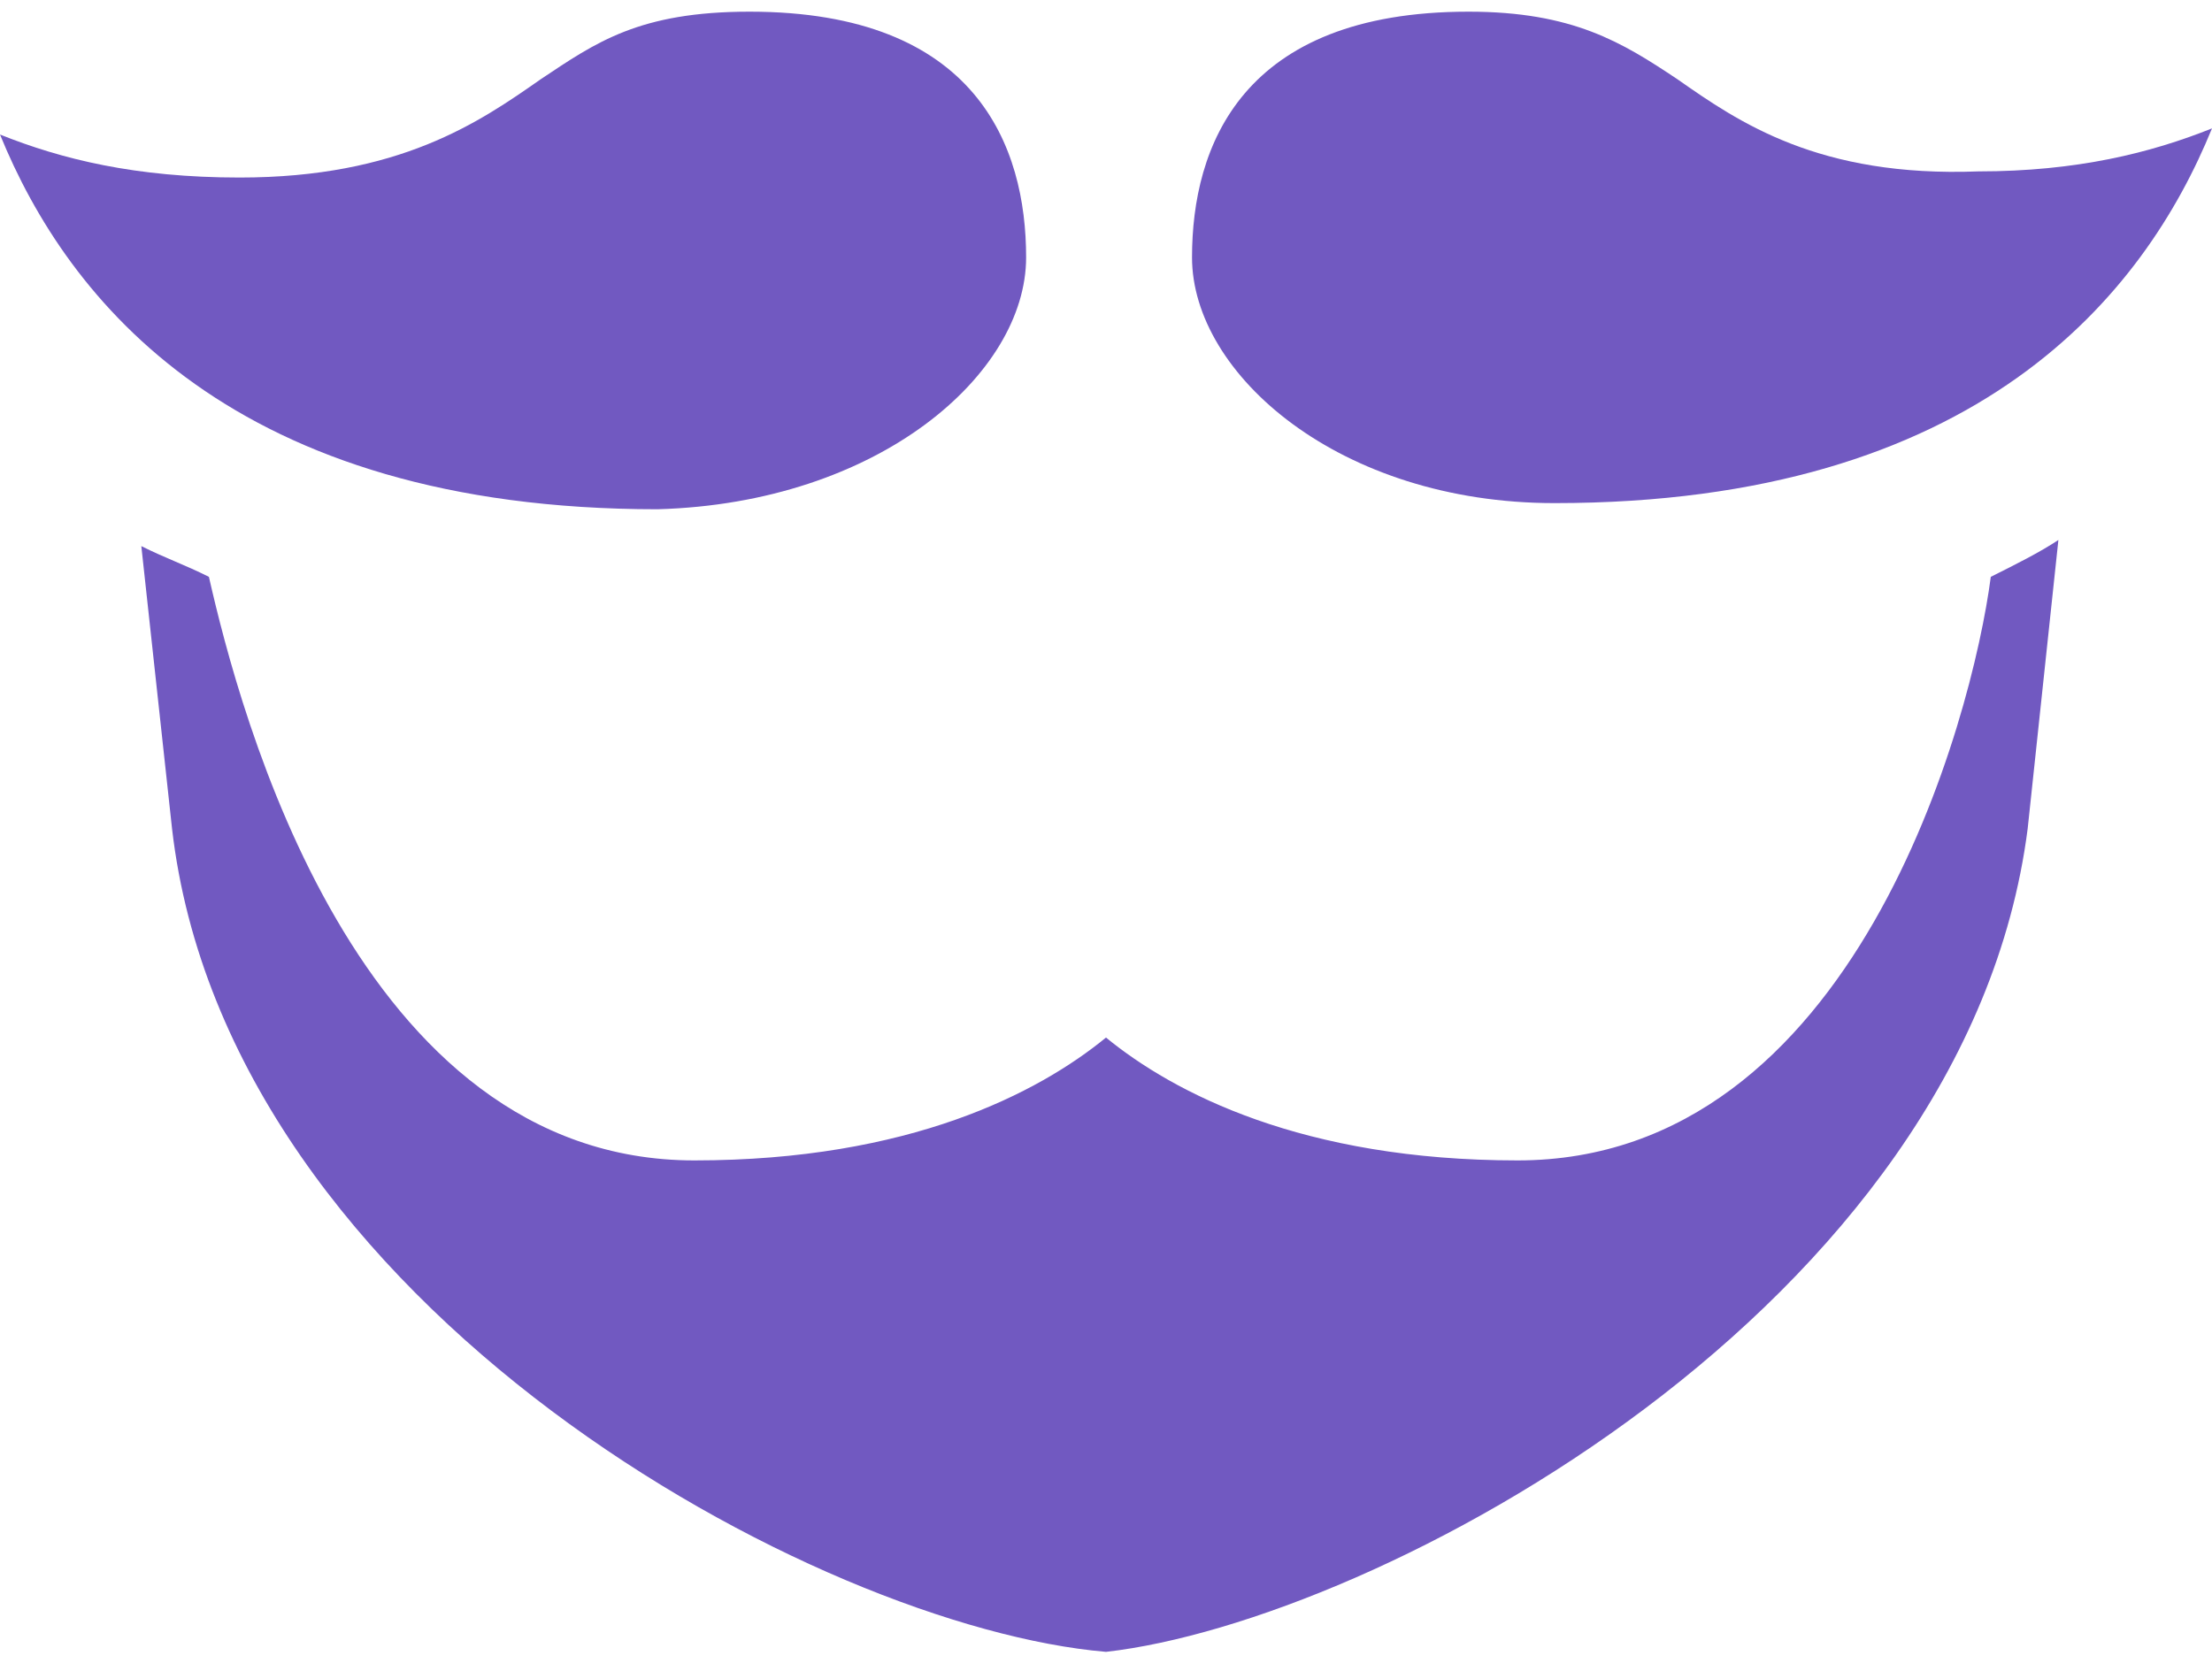 <?xml version="1.0" encoding="UTF-8"?>
<svg width="90px" height="68px" viewBox="0 0 90 68" version="1.1" xmlns="http://www.w3.org/2000/svg" xmlns:xlink="http://www.w3.org/1999/xlink">
    <!-- Generator: Sketch 55 (78076) - https://sketchapp.com -->
    <title>logo</title>
    <desc>Created with Sketch.</desc>
    <g id="Web" stroke="none" stroke-width="1" fill="none" fill-rule="evenodd">
        <g id="Sign-In" transform="translate(-676, -354)" fill="#FFFFFF" fill-rule="nonzero">
            <g id="Group-6" transform="translate(563, 354)">
                <g id="Group-5">
                    <g id="logo" transform="translate(113, 0)">
                        <path fill="#7159c1" d="M41.75,10.475 C41.75,5.975 39.75,0.475 30.5,0.475 C26,0.475 24.25,1.725 22,3.225 C19.5,4.975 16.25,7.225 9.75,7.225 C5.5,7.225 2.5,6.475 0,5.475 C2.75,12.225 9.5,20.725 26.75,20.725 C35.75,20.475 41.75,15.225 41.75,10.475 Z" id="Path"></path>
                        <path fill="#7159c1" d="M61.75,47.225 C53,47.225 47.75,44.475 45,42.225 C42.25,44.475 37,47.225 28.25,47.225 C14.5,47.225 9.75,28.975 8.5,23.475 C7.5,22.975 6.75,22.725 5.75,22.225 L7,33.725 C9.25,53.225 33.25,66.225 45,67.225 C56,65.975 80,53.225 82.5,33.725 L83.75,21.975 C83,22.475 82,22.975 81,23.475 C80.25,29.225 75.5,47.225 61.75,47.225 Z" id="Path"></path>
                        <path fill="#7159c1" d="M68.25,3.225 C66,1.725 64,0.475 59.75,0.475 C50.5,0.475 48.5,5.975 48.5,10.475 C48.5,15.225 54.5,20.475 63.25,20.475 C80.5,20.475 87.25,11.975 90,5.225 C87.5,6.225 84.5,6.975 80.5,6.975 C74,7.225 70.75,4.975 68.25,3.225 Z" id="Path"></path>
                    </g>
                </g>
            </g>
        </g>
    </g>
</svg>